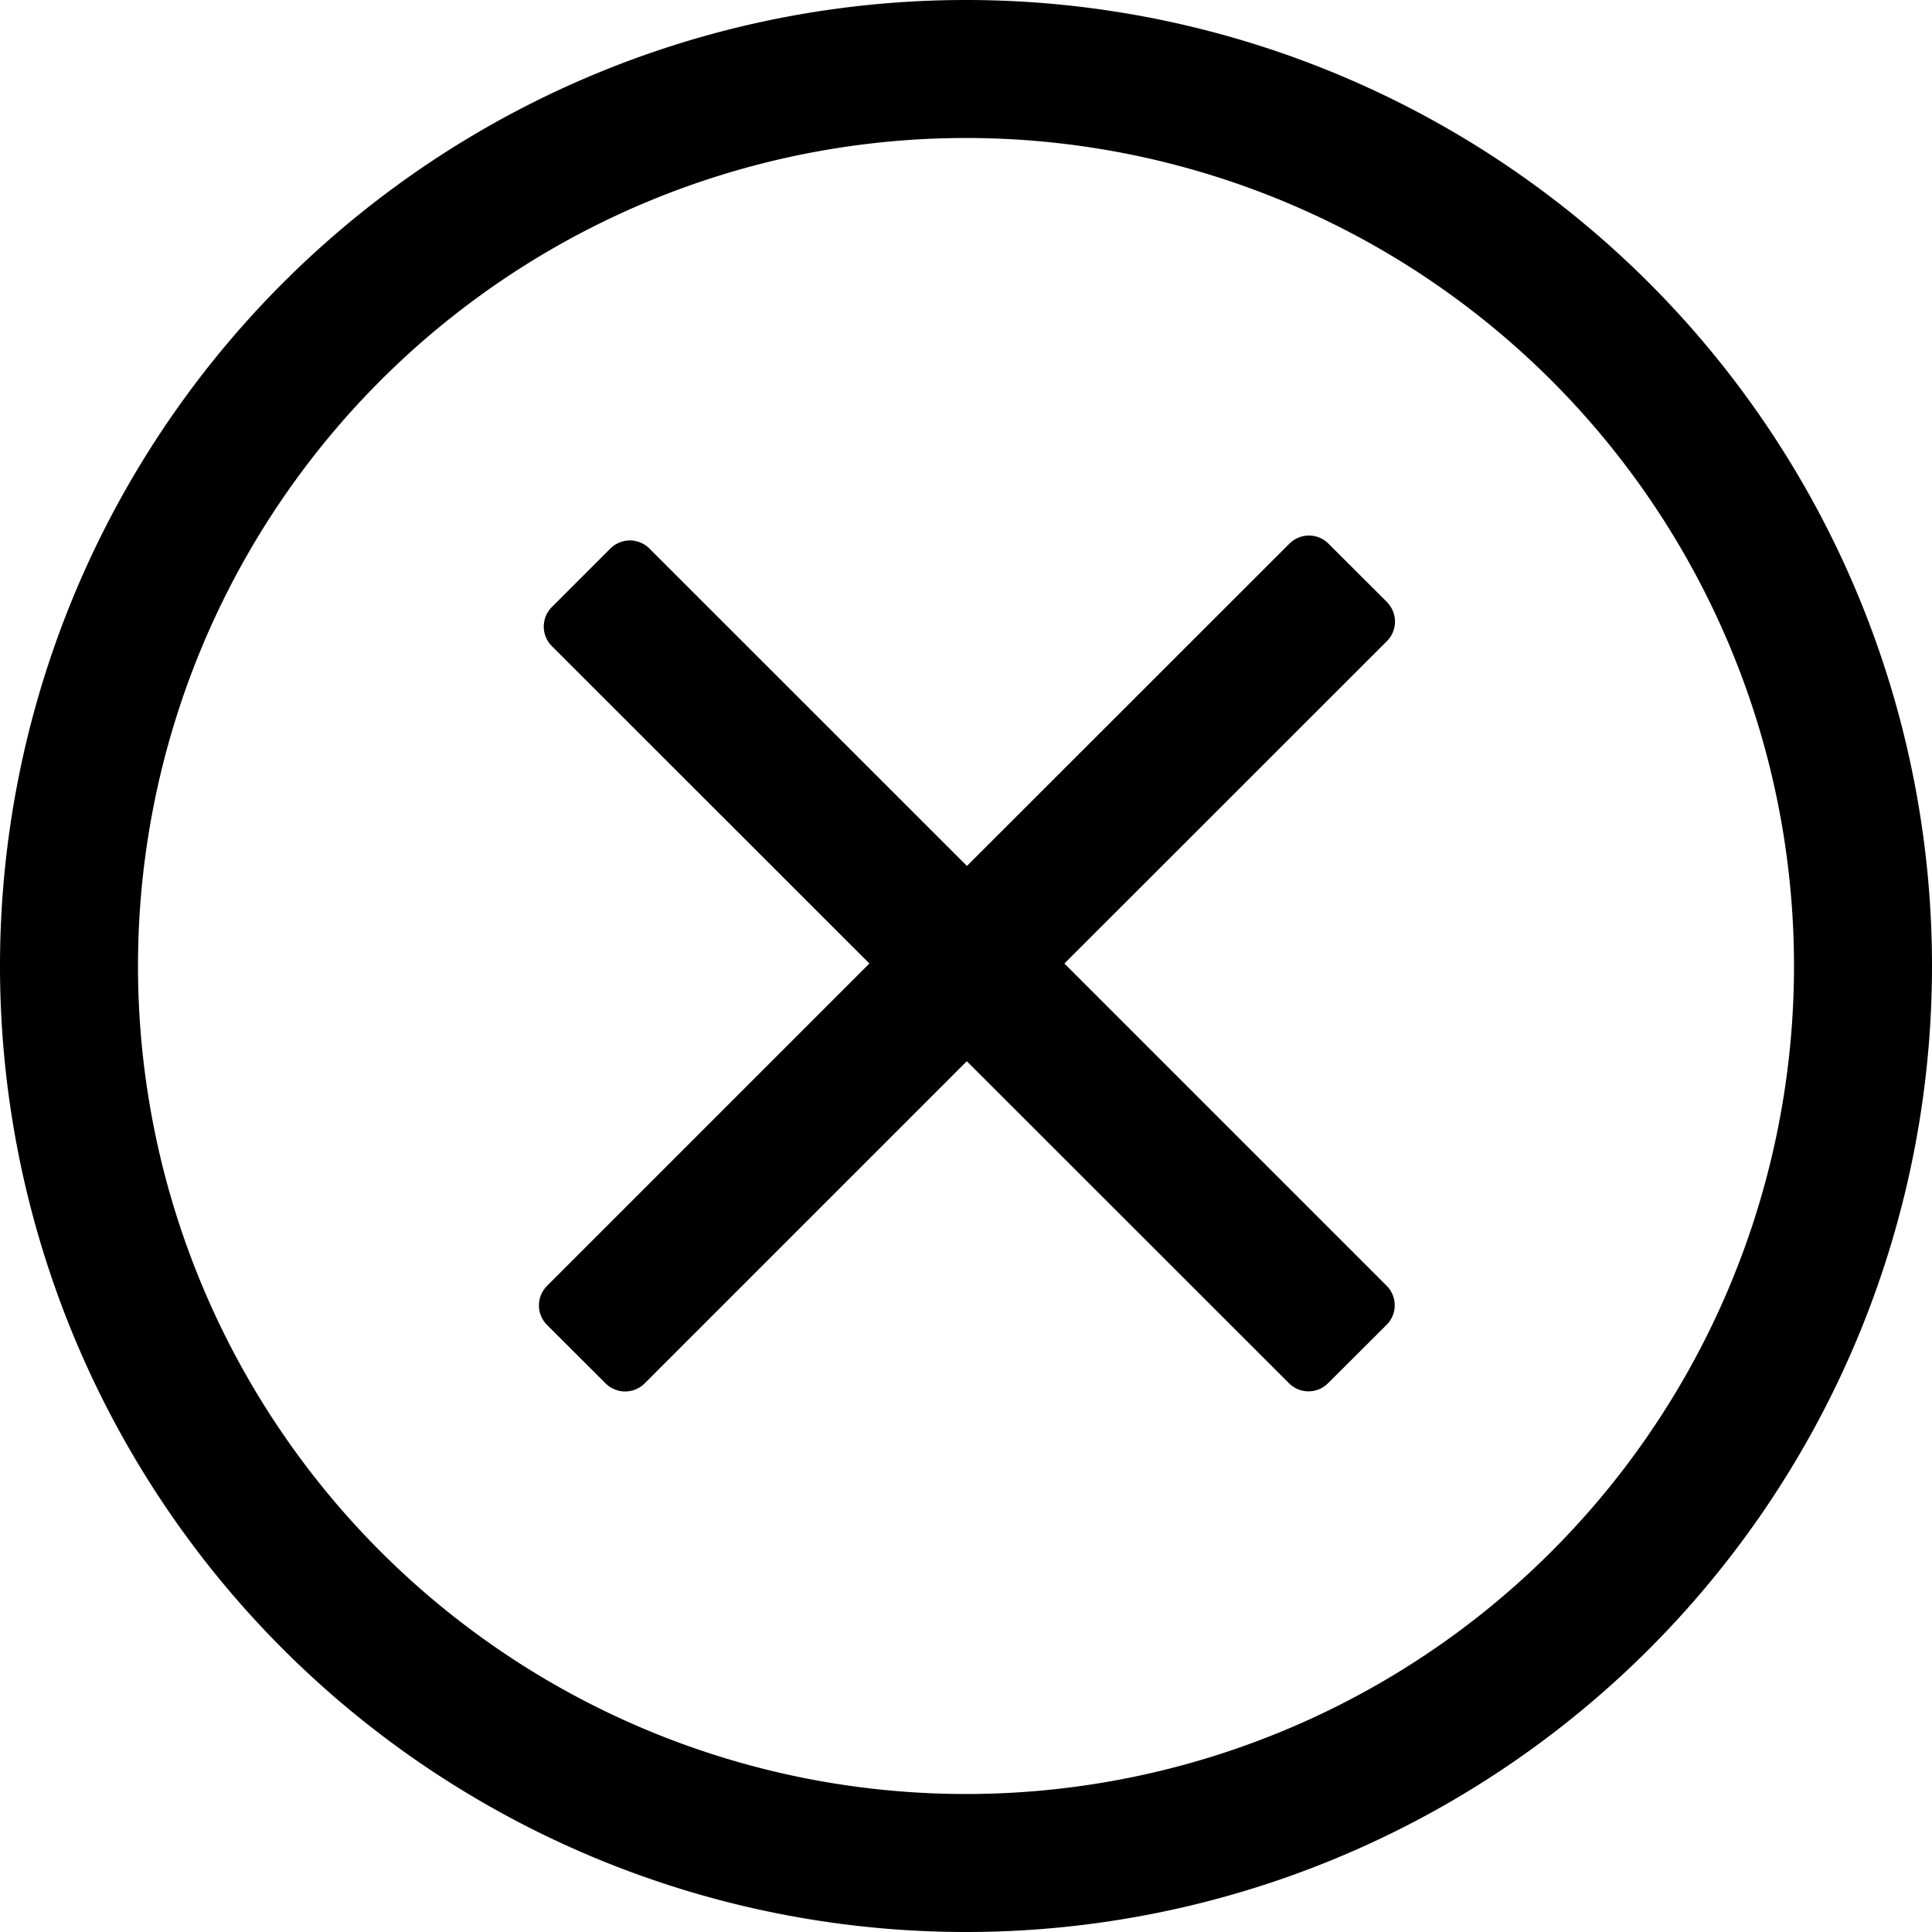 <svg viewBox="64 64 896 896" focusable="false"><path d="M512 64a448 448 0 1 1 0 896 448 448 0 0 1 0-896zm0 64a384 384 0 1 0 0 768 384 384 0 0 0 0-768zm195.2 215.232a12.8 12.8 0 0 1 0 18.112L557.632 510.848l149.44 149.44a12.8 12.8 0 0 1 0 18.112l-27.2 27.136a12.8 12.8 0 0 1-18.048 0L512.384 556.16 362.944 705.6a12.8 12.8 0 0 1-18.048 0l-27.2-27.136a12.8 12.8 0 0 1 0-18.112L467.2 510.848l-147.264-147.2a12.8 12.8 0 0 1 0-18.112l27.136-27.136a12.8 12.8 0 0 1 18.112 0l147.264 147.2 149.568-149.504a12.8 12.8 0 0 1 18.048 0l27.2 27.136z"/></svg>